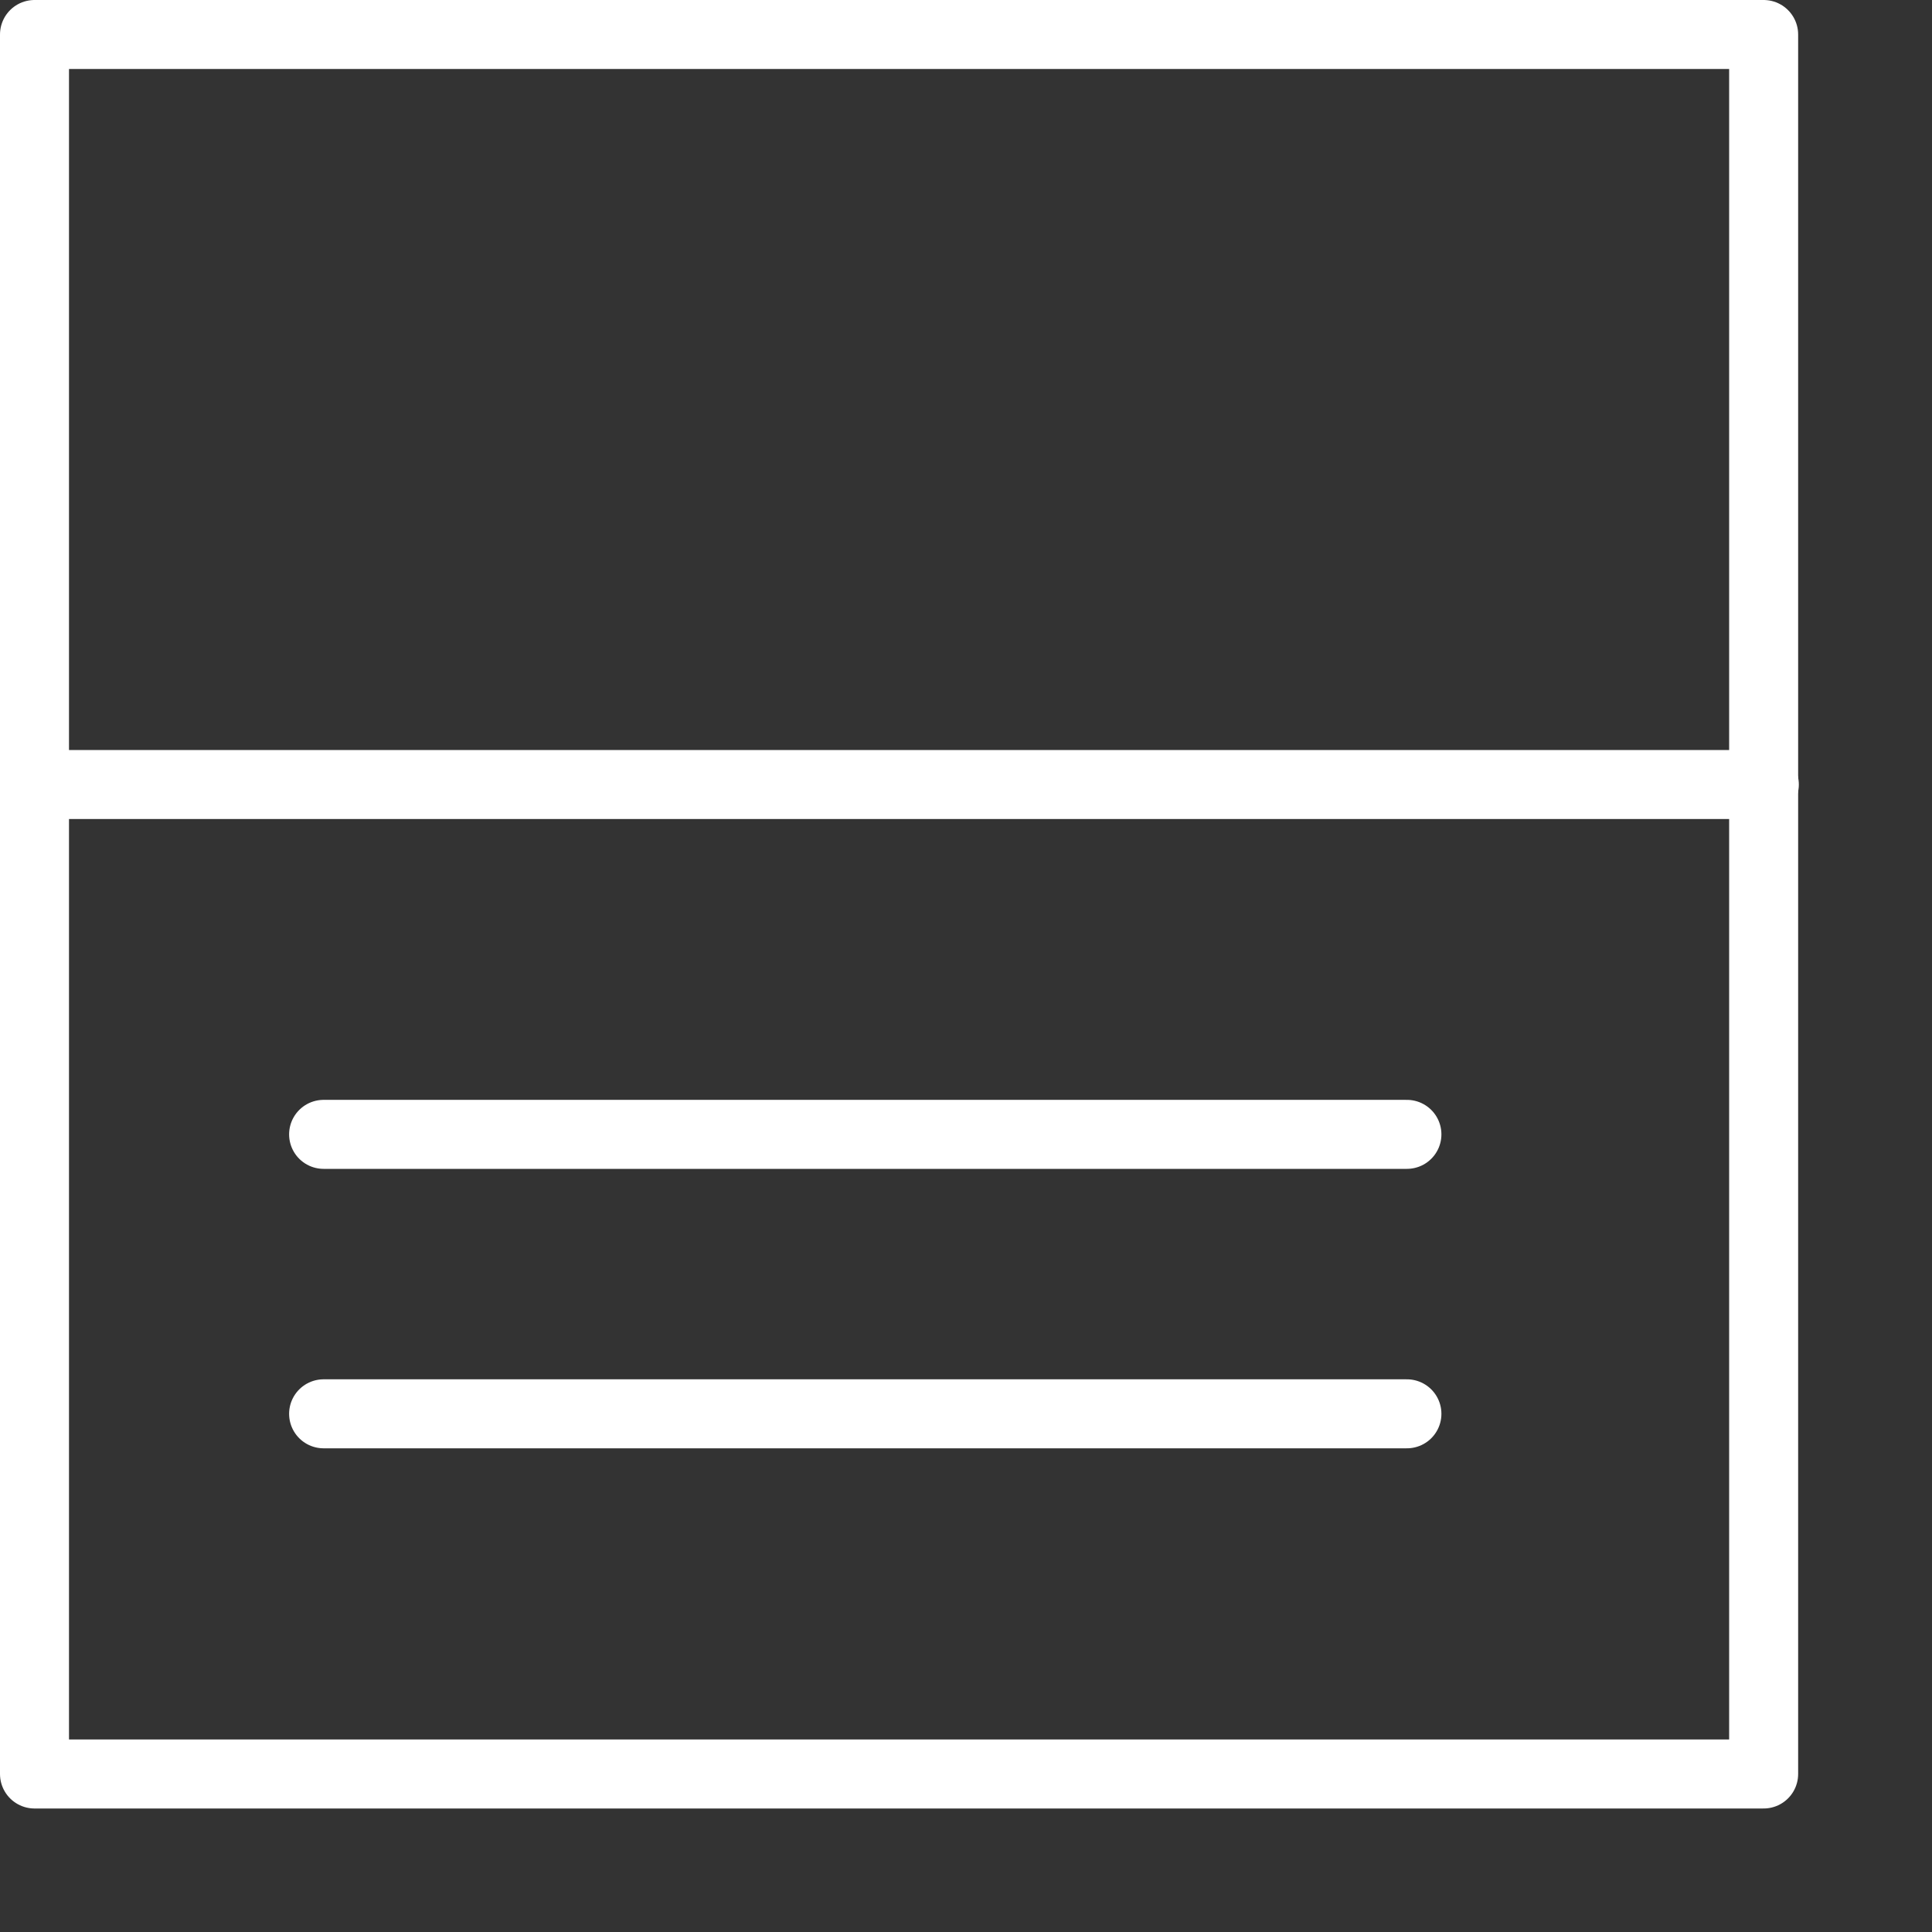 <svg xmlns="http://www.w3.org/2000/svg" viewBox="0 0 28 28">
  <rect x="0" y="0" width="28" height="28" fill="#333333" stroke="none"/>
  <polygon points="0.5 25.71 25.56 25.71 25.56 0.5 0.5 0.5 0.5 25.71" style="fill:none;stroke:#fff;stroke-linecap:round;stroke-linejoin:round"/>
  <path d="M.5,11.37H25.57" style="fill:none;stroke:#fff;stroke-linecap:round;stroke-linejoin:round"/>
  <path d="M4.69,16.44h15.7" style="fill:none;stroke:#fff;stroke-linecap:round;stroke-linejoin:round"/>
  <path d="M4.69,20.49h15.7" style="fill:none;stroke:#fff;stroke-linecap:round;stroke-linejoin:round"/>
</svg>
